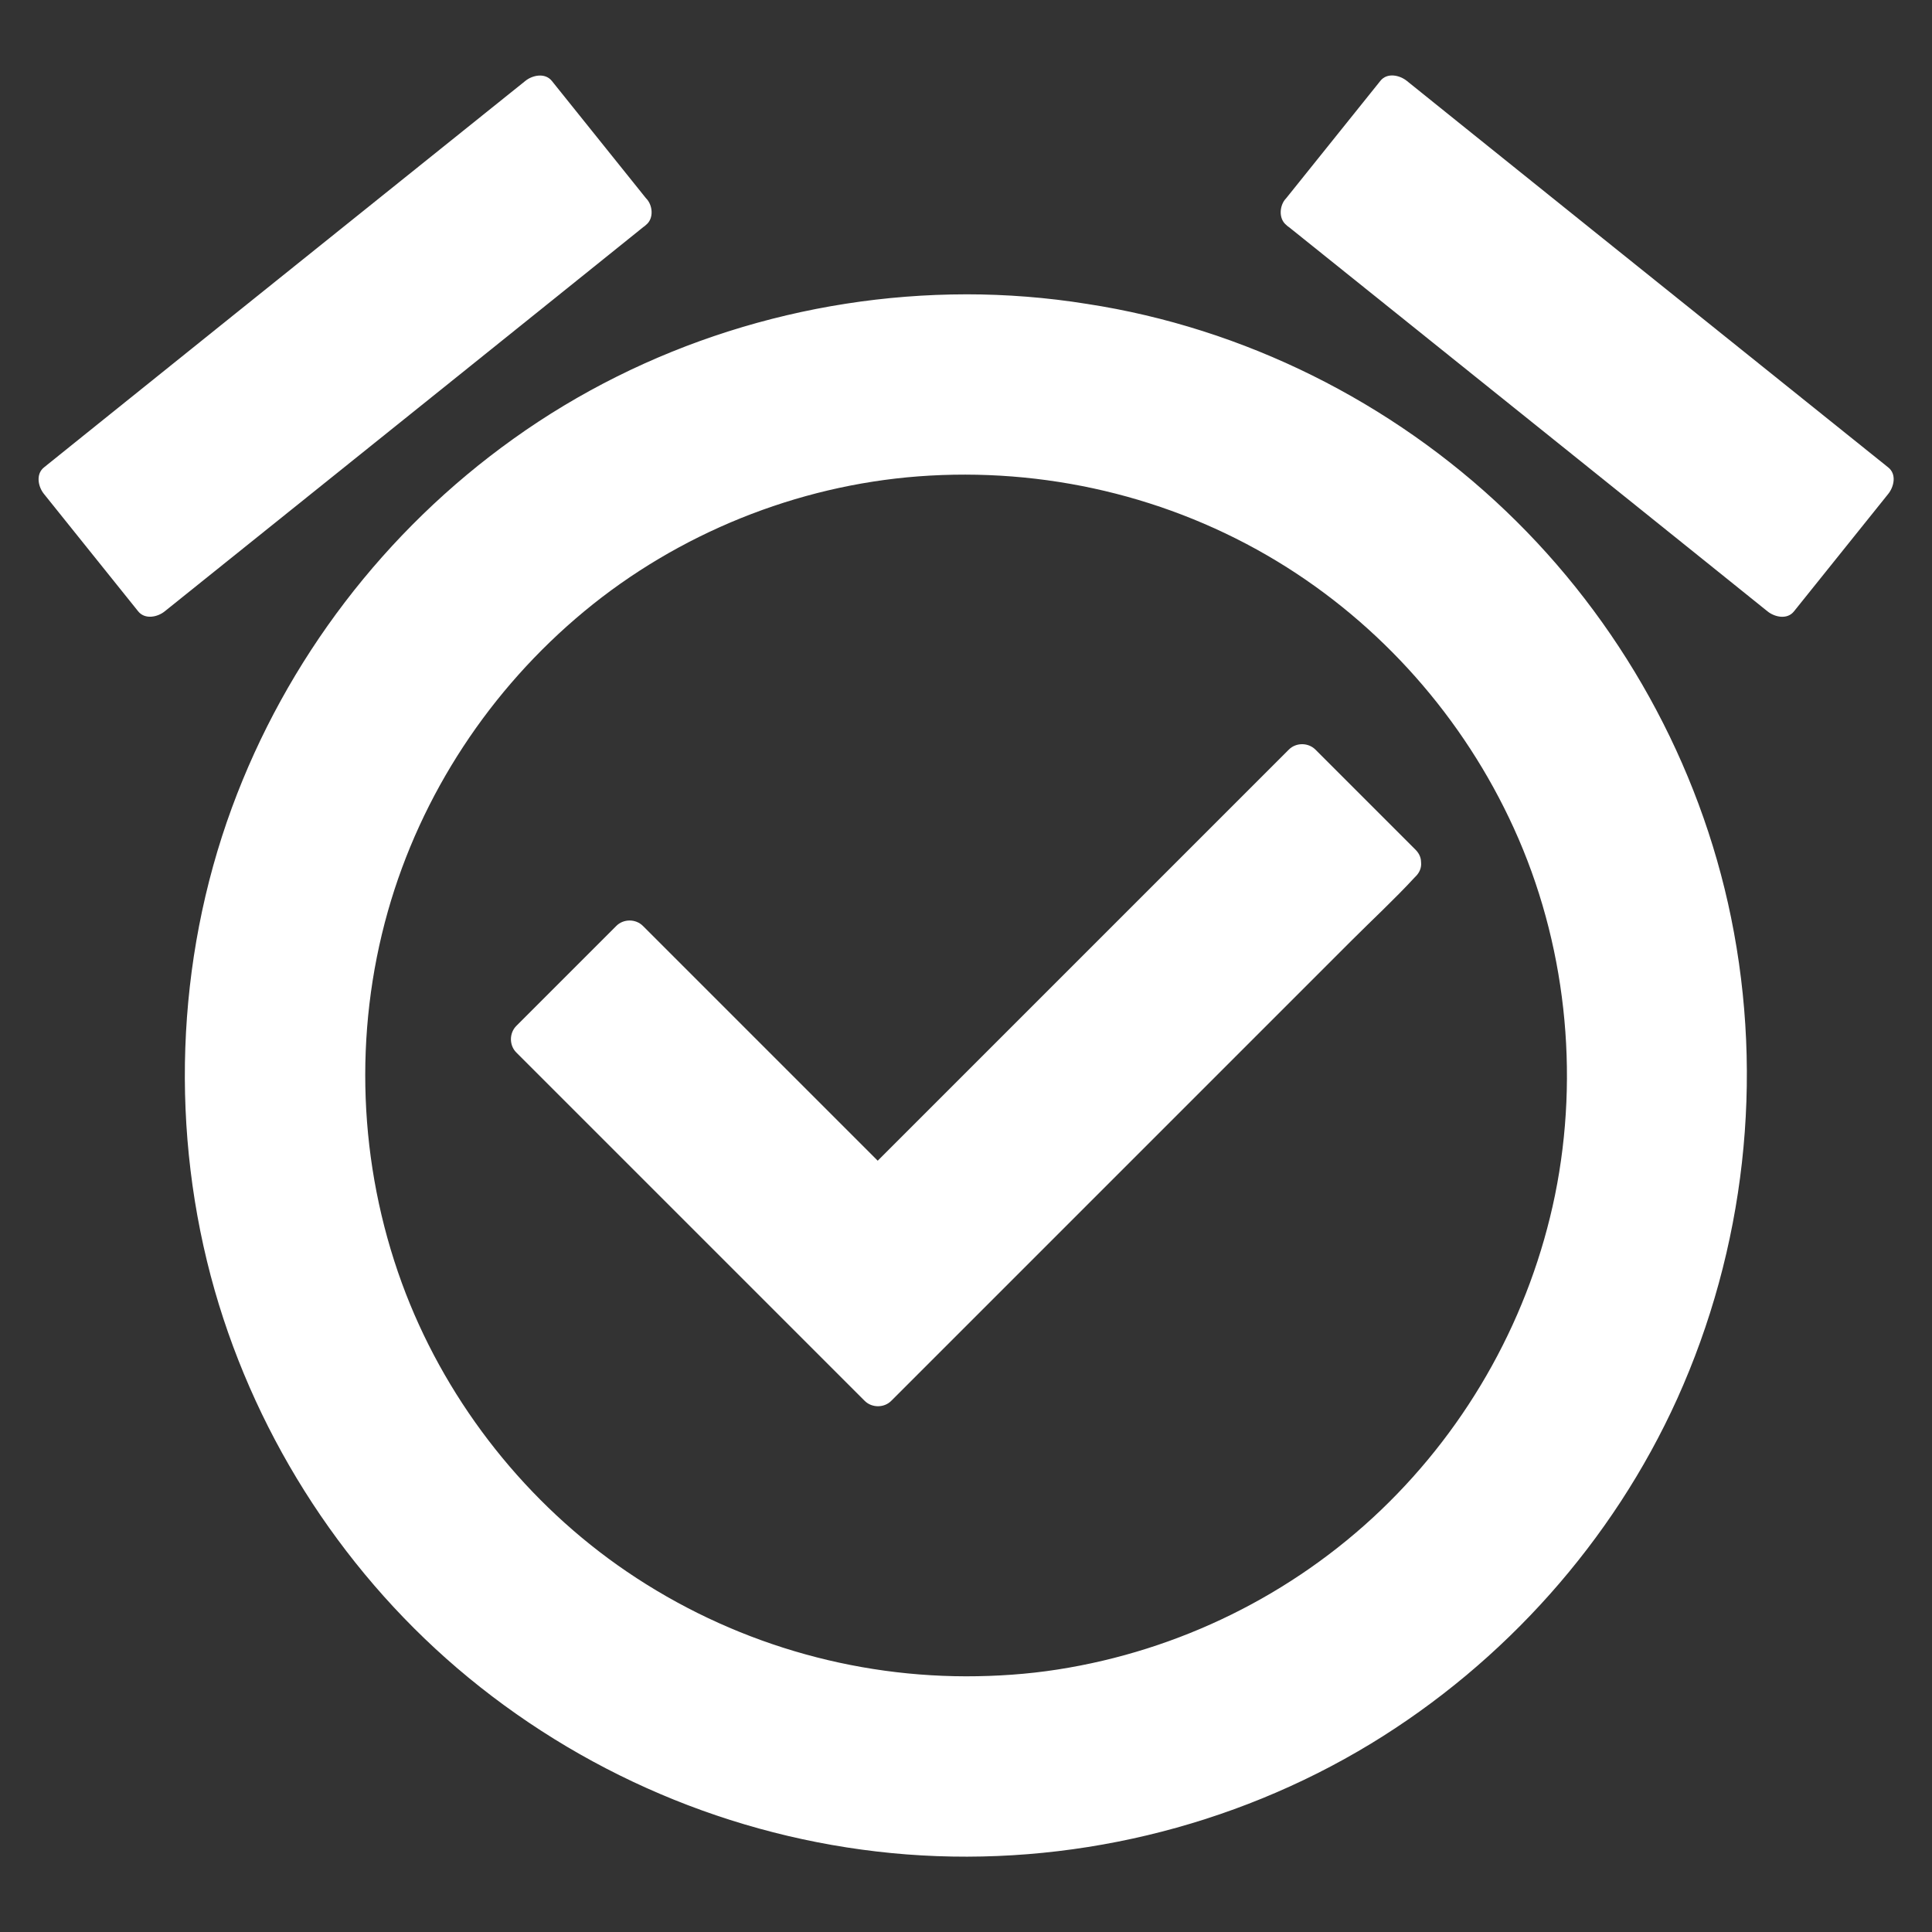 <?xml version="1.0" encoding="UTF-8"?>
<svg width="128pt" height="128pt" version="1.1" viewBox="0 0 128 128" xmlns="http://www.w3.org/2000/svg">
 <rect x="0" y="0" width="128" height="128" fill="#333333" stroke="none"/>
 <g fill="#fff">
  <path d="m64 20.75c-27.898 0-50.512 22.613-50.512 50.5s22.613 50.512 50.512 50.512 50.512-22.613 50.512-50.512-22.613-50.5-50.512-50.5zm0 91.562c-22.676 0-41.062-18.387-41.062-41.062s18.387-41.062 41.062-41.062 41.062 18.387 41.062 41.062-18.387 41.062-41.062 41.062z"/>
  <path d="m64 19.5c-10.688 0.012-21.273 3.336-29.988 9.574-8.5 6.074-15.039 14.625-18.648 24.438-3.738 10.176-4.113 21.562-1.137 31.988 2.863 9.988 8.789 19.051 16.812 25.648 8.238 6.773 18.387 10.887 29.023 11.711 10.699 0.824 21.586-1.762 30.762-7.336 8.836-5.375 16.023-13.414 20.289-22.836 4.5-9.961 5.762-21.188 3.574-31.898-2.086-10.227-7.375-19.727-14.914-26.926-7.586-7.25-17.363-12.137-27.75-13.727-2.648-0.426-5.336-0.637-8.023-0.637-1.613 0-1.613 2.5 0 2.5 10.227 0.012 20.25 3.211 28.586 9.137 8.051 5.711 14.324 13.926 17.688 23.199 3.551 9.75 3.938 20.523 1.086 30.512-2.738 9.551-8.398 18.113-16.039 24.449-7.727 6.414-17.461 10.336-27.477 11.086-10.273 0.773-20.613-1.648-29.414-7-8.469-5.172-15.254-12.859-19.355-21.883-4.238-9.324-5.398-20.023-3.363-30.051 2-9.836 7.023-18.887 14.273-25.824 7.273-6.949 16.613-11.539 26.562-13.074 2.461-0.375 4.961-0.551 7.449-0.551 1.617-0.012 1.617-2.512 0.004-2.5z"/>
  <path d="m64 111.06c-8.262-0.012-16.336-2.586-23.086-7.363-6.488-4.602-11.562-11.227-14.289-18.688-2.875-7.875-3.211-16.562-0.926-24.637 2.199-7.762 6.789-14.711 13-19.863 6.227-5.164 14.086-8.336 22.148-8.949 8.301-0.625 16.637 1.312 23.762 5.625 6.875 4.164 12.363 10.387 15.688 17.688 3.438 7.539 4.375 16.199 2.727 24.301-1.625 7.938-5.664 15.25-11.523 20.863-5.875 5.625-13.398 9.324-21.438 10.574-2 0.312-4.039 0.449-6.062 0.449-1.613 0-1.613 2.5 0 2.5 8.727-0.012 17.375-2.727 24.488-7.801 6.961-4.977 12.324-11.977 15.273-20.012 3.051-8.289 3.363-17.551 0.961-26.039-2.324-8.199-7.188-15.648-13.773-21.074-6.738-5.539-15.012-8.887-23.711-9.574-8.738-0.676-17.625 1.426-25.113 5.961-7.262 4.398-13.164 11-16.664 18.738-3.664 8.125-4.688 17.25-2.926 25.988 1.688 8.363 6.012 16.148 12.176 22.051 6.199 5.938 14.211 9.949 22.699 11.25 2.176 0.324 4.363 0.512 6.574 0.512 1.629 0.012 1.629-2.488 0.016-2.5z"/>
  <path d="m124.23 31.828-6.242 7.781-31.898-25.594 6.242-7.781z"/>
  <path d="m86.961 14.898c2.09-2.586 4.164-5.188 6.25-7.773h-1.762c3.602 2.887 7.211 5.789 10.812 8.676 5.711 4.586 11.426 9.164 17.125 13.75 1.312 1.062 2.637 2.113 3.949 3.176v-1.762c-2.074 2.586-4.164 5.188-6.238 7.773h1.762c-3.602-2.887-7.211-5.789-10.812-8.676-5.711-4.586-11.426-9.164-17.125-13.75-1.312-1.062-2.637-2.113-3.949-3.176-0.523-0.426-1.25-0.512-1.762 0-0.438 0.438-0.523 1.336 0 1.762 3.602 2.887 7.211 5.789 10.812 8.676 5.711 4.586 11.426 9.164 17.125 13.75 1.312 1.062 2.637 2.113 3.949 3.176 0.477 0.387 1.312 0.574 1.762 0 2.074-2.586 4.164-5.188 6.238-7.773 0.387-0.477 0.574-1.312 0-1.762-3.602-2.887-7.211-5.789-10.812-8.676-5.711-4.586-11.426-9.164-17.125-13.75-1.312-1.062-2.637-2.113-3.949-3.176-0.477-0.387-1.312-0.574-1.762 0-2.074 2.586-4.164 5.188-6.238 7.773-0.426 0.523-0.512 1.25 0 1.762 0.426 0.438 1.328 0.527 1.75 0z"/>
  <path d="m35.676 6.234 6.242 7.781-31.898 25.594-6.242-7.781z"/>
  <path d="m42.801 13.137c-2.074-2.586-4.164-5.188-6.238-7.773-0.449-0.562-1.289-0.387-1.762 0-3.602 2.887-7.211 5.789-10.812 8.676-5.711 4.586-11.426 9.164-17.125 13.75-1.312 1.062-2.637 2.113-3.949 3.176-0.562 0.449-0.387 1.289 0 1.762 2.074 2.586 4.164 5.188 6.238 7.773 0.449 0.562 1.289 0.387 1.762 0 3.602-2.887 7.211-5.789 10.812-8.676 5.711-4.586 11.426-9.164 17.125-13.75 1.312-1.062 2.637-2.113 3.949-3.176 0.535-0.422 0.449-1.324 0-1.762-0.523-0.523-1.238-0.426-1.762 0-3.602 2.887-7.211 5.789-10.812 8.676-5.711 4.586-11.426 9.164-17.125 13.75-1.312 1.062-2.637 2.113-3.949 3.176h1.762c-2.074-2.586-4.164-5.188-6.238-7.773v1.762c3.602-2.887 7.211-5.789 10.812-8.676 5.711-4.586 11.426-9.164 17.125-13.75 1.312-1.062 2.637-2.113 3.949-3.176h-1.762c2.074 2.586 4.164 5.188 6.238 7.773 0.426 0.523 1.324 0.438 1.762 0 0.523-0.523 0.426-1.234 0-1.762z"/>
  <path d="m92.898 57.199-34.734 34.738-23.062-23.062 6.625-6.637 16.438 16.438 28.109-28.102z"/>
  <path d="m92.023 56.312c-1.148 1.148-2.301 2.301-3.449 3.449-2.773 2.773-5.551 5.551-8.312 8.312-3.336 3.336-6.688 6.688-10.023 10.023-2.887 2.887-5.773 5.773-8.664 8.664-0.949 0.949-1.914 1.914-2.863 2.863-0.449 0.449-0.949 0.875-1.363 1.363-0.012 0.023-0.039 0.039-0.062 0.062h1.762c-2.602-2.602-5.199-5.199-7.801-7.801-4.137-4.137-8.289-8.289-12.426-12.426-0.949-0.949-1.898-1.898-2.852-2.852v1.762c2.211-2.211 4.426-4.426 6.625-6.625h-1.762c1.852 1.852 3.711 3.711 5.562 5.562l10.875 10.875c0.477 0.477 1.289 0.477 1.762 0 3.176-3.176 6.363-6.363 9.539-9.539 5.039-5.039 10.062-10.062 15.102-15.102 1.164-1.164 2.312-2.312 3.477-3.477h-1.762l6.625 6.625c1.137 1.137 2.914-0.625 1.762-1.762-2.211-2.211-4.426-4.426-6.625-6.625-0.477-0.477-1.289-0.477-1.762 0-3.176 3.176-6.363 6.363-9.539 9.539-5.039 5.039-10.062 10.062-15.102 15.102-1.164 1.164-2.312 2.312-3.477 3.477h1.762c-1.852-1.852-3.711-3.711-5.562-5.562-2.938-2.938-5.887-5.887-8.824-8.824-0.688-0.688-1.363-1.363-2.051-2.051-0.477-0.477-1.289-0.477-1.762 0-2.211 2.211-4.426 4.426-6.625 6.625-0.477 0.477-0.477 1.289 0 1.762l23.078 23.078c0.477 0.477 1.289 0.477 1.762 0 1.148-1.148 2.301-2.301 3.449-3.449l27-27c1.398-1.398 2.875-2.762 4.227-4.227l0.062-0.062c1.141-1.125-0.621-2.898-1.762-1.762z"/>
 </g>
</svg>
